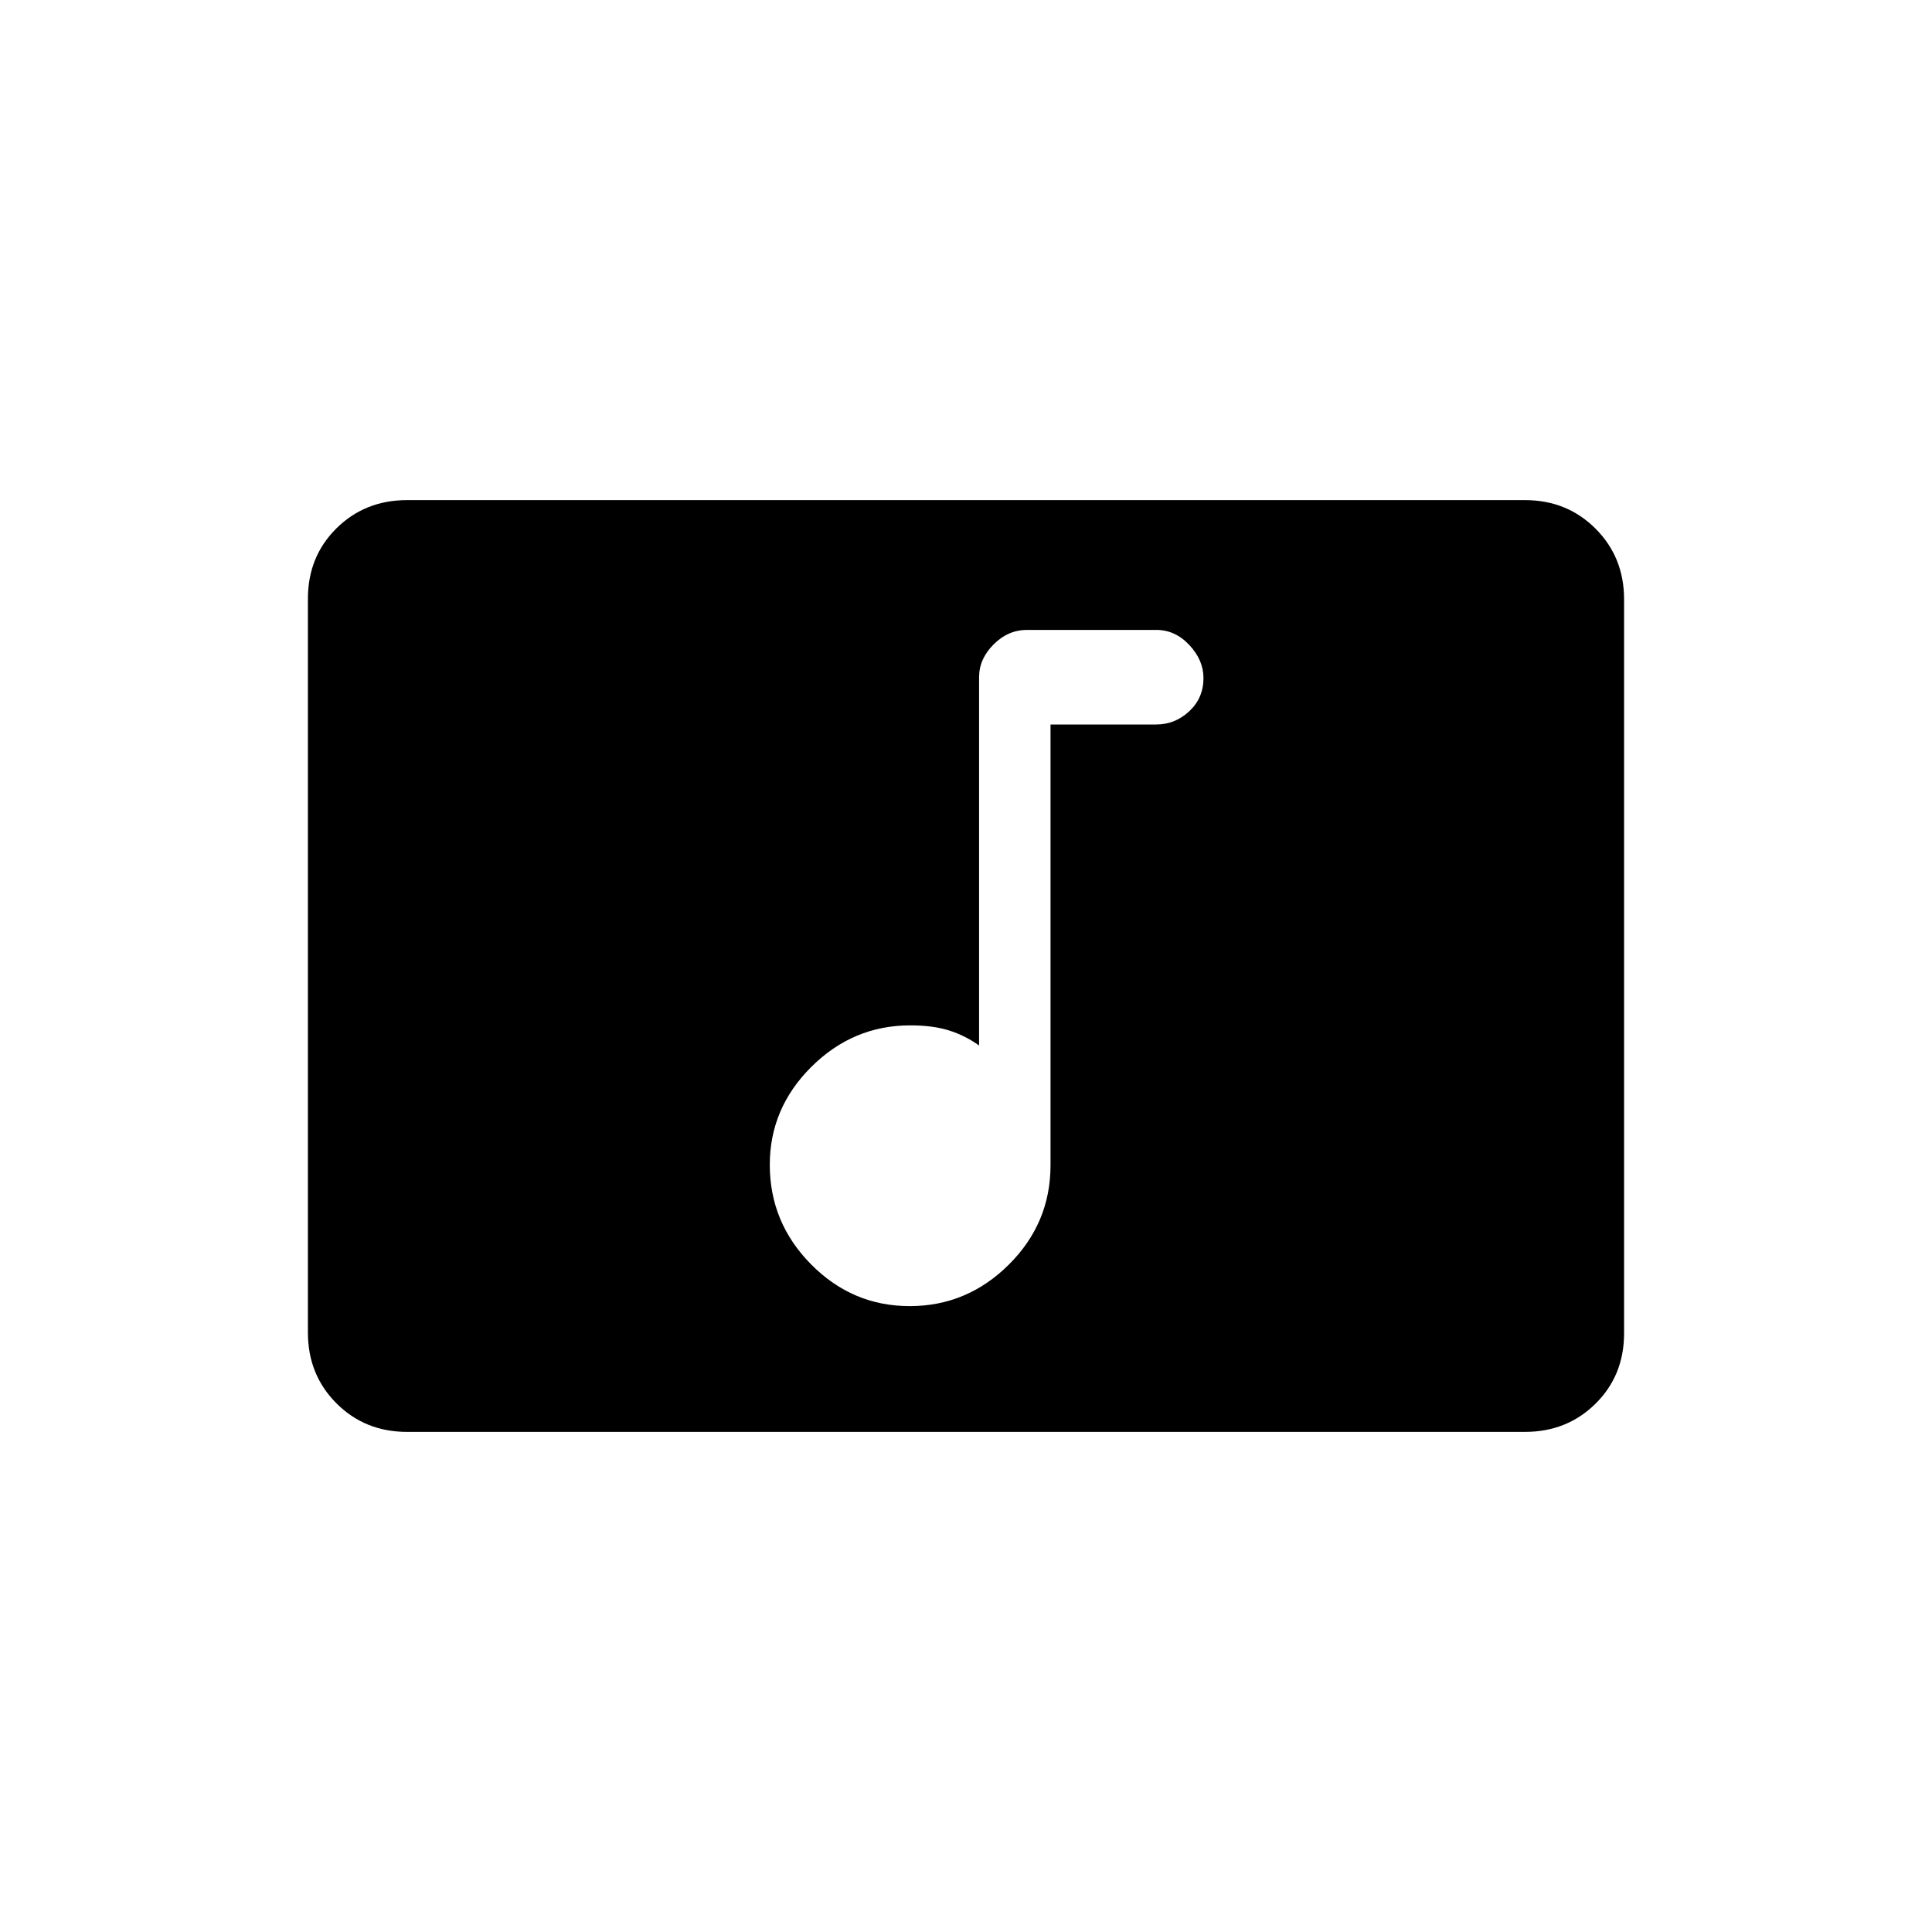 <svg xmlns="http://www.w3.org/2000/svg" height="20" viewBox="0 -960 960 960" width="20"><path d="M452.02-311q28.48 0 49.23-20.59Q522-352.18 522-381v-219h52.5q9.38 0 16.44-6.59 7.06-6.59 7.06-16.5 0-8.91-7.04-16.41-7.03-7.5-16.37-7.5h-64.33q-9.34 0-16.55 7.21-7.21 7.2-7.21 16.29v183q-7-5-15-7.5t-19.22-2.5q-28.36 0-49.07 20.56-20.71 20.57-20.71 48.71 0 28.73 20.52 49.48 20.53 20.75 49 20.75Zm-249.74 62.5q-20.92 0-35.1-14.19Q153-276.89 153-297.84v-364.64q0-20.96 14.18-34.99 14.18-14.03 35.1-14.03h555.44q20.92 0 35.1 14.19Q807-683.11 807-662.16v364.64q0 20.96-14.18 34.99-14.18 14.03-35.1 14.03H202.28Z"/></svg>